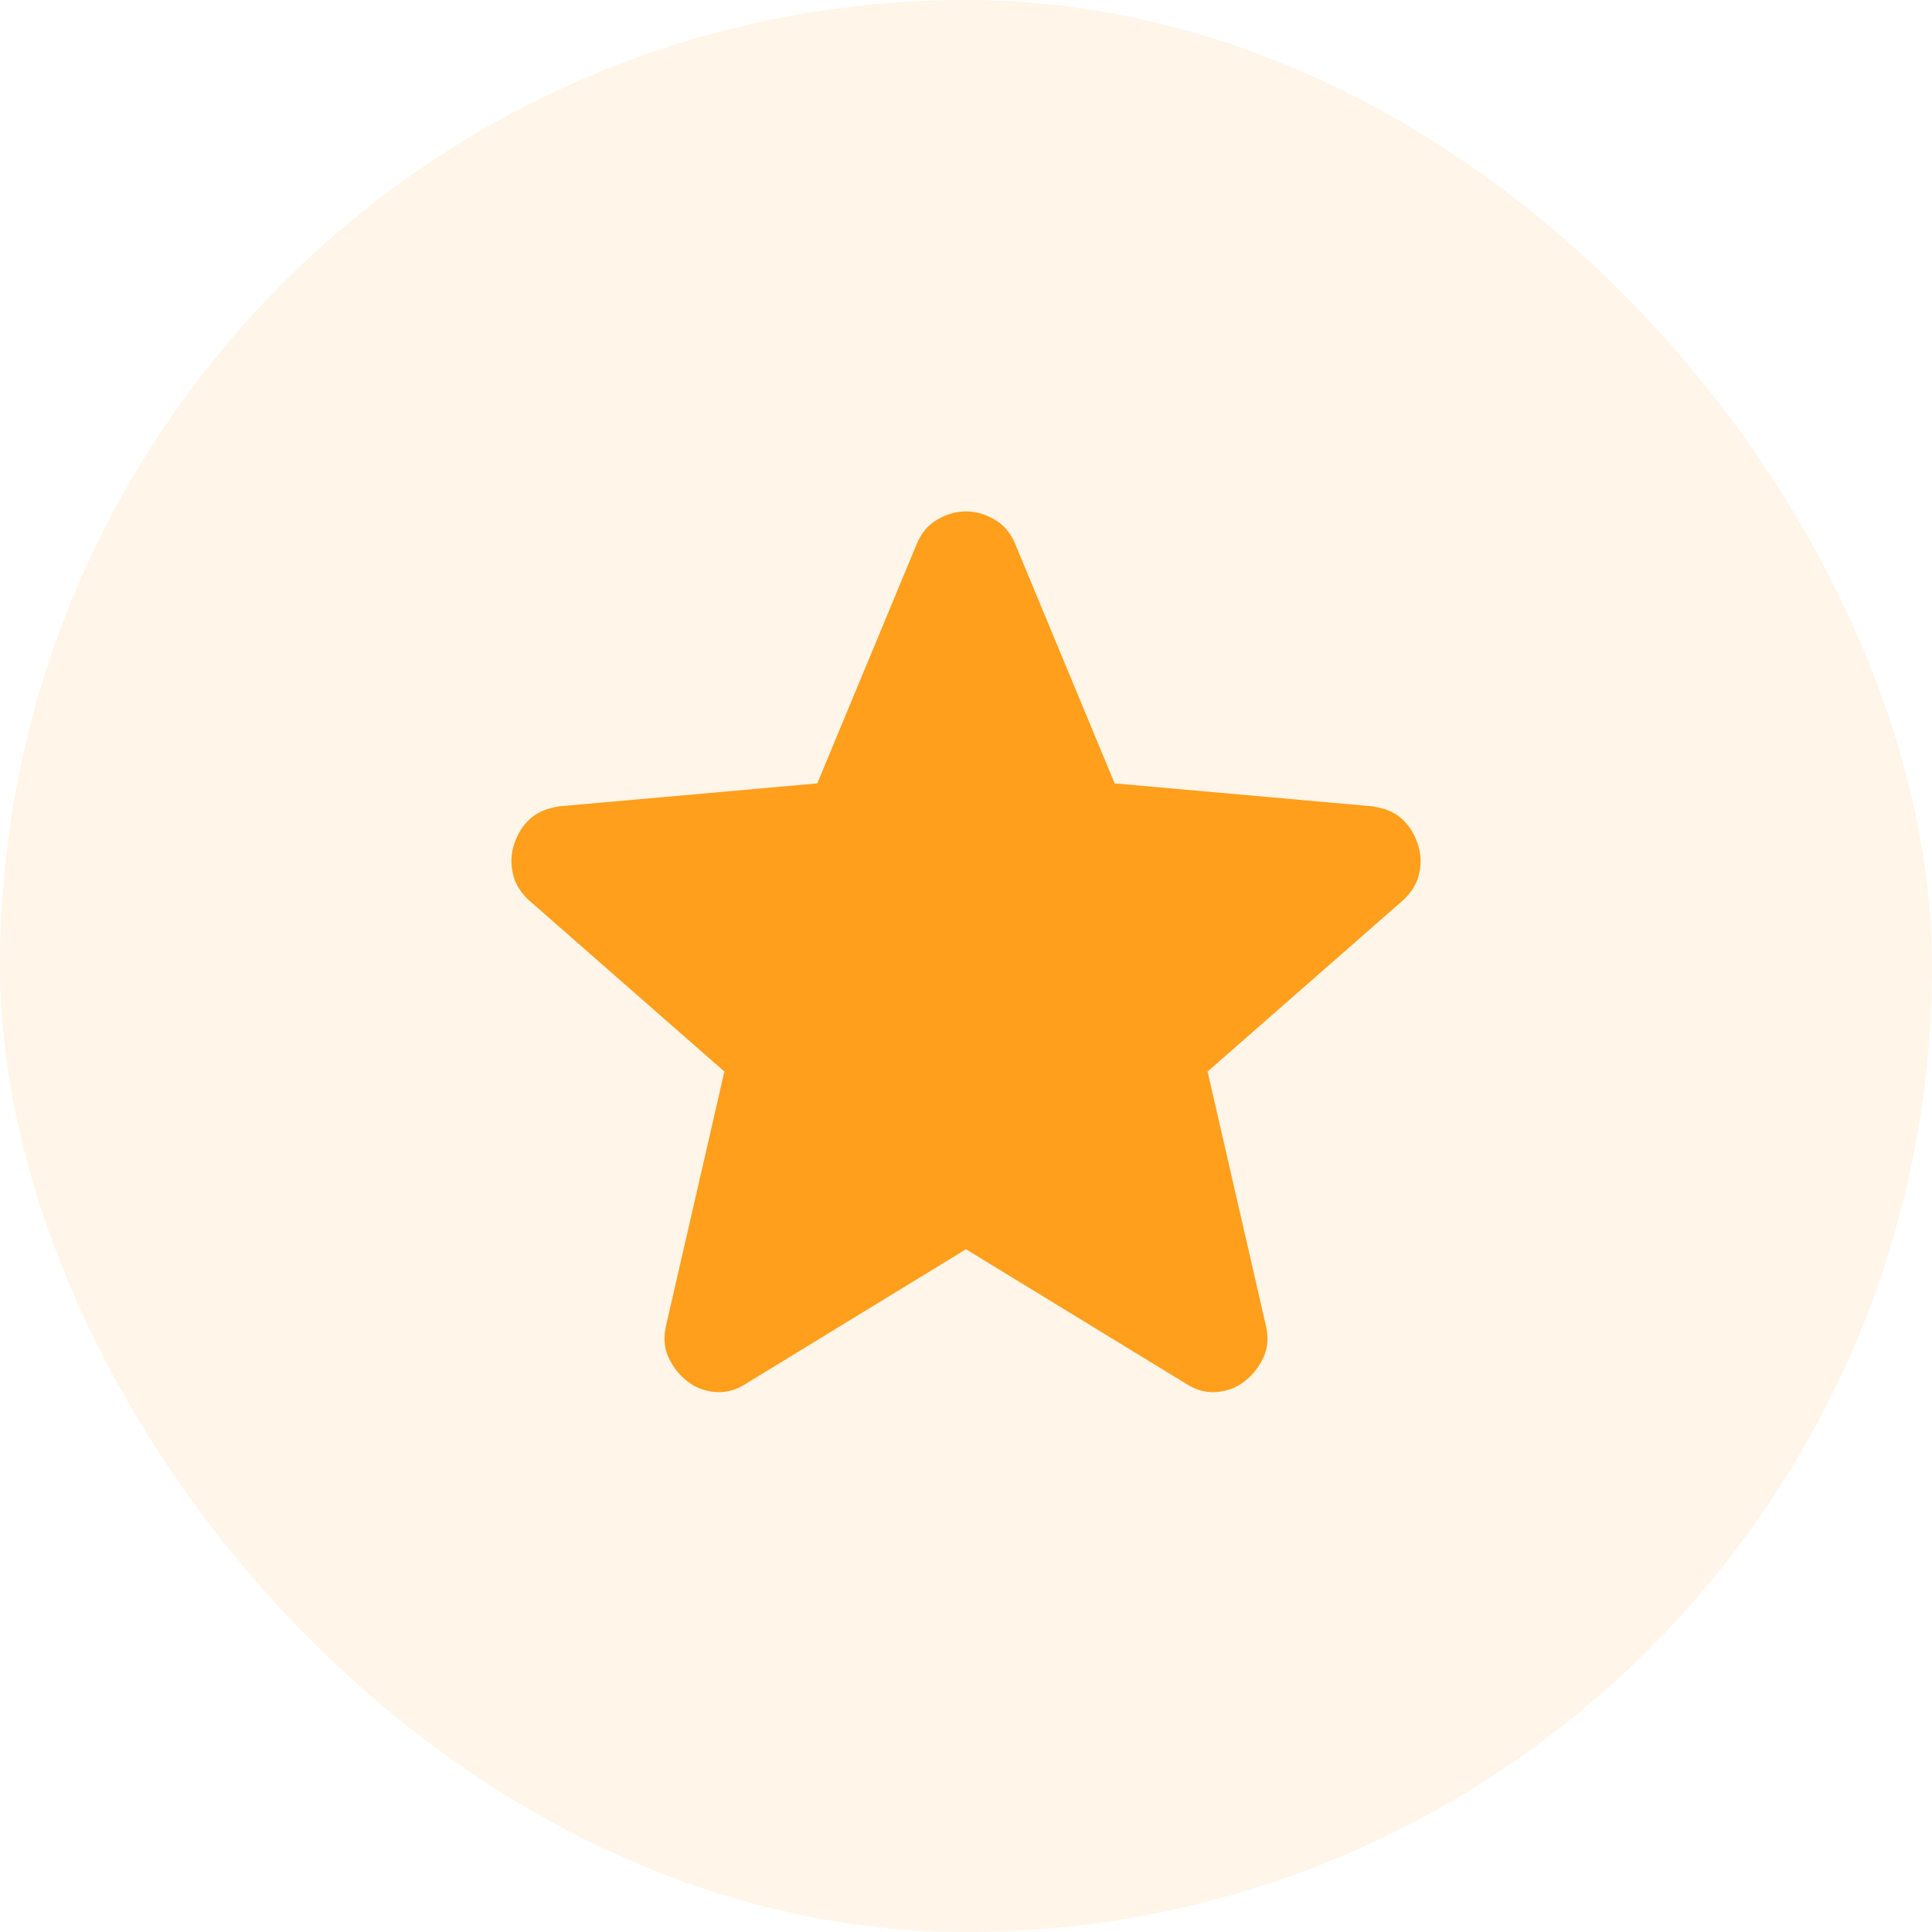 <svg width="68" height="68" viewBox="0 0 68 68" fill="none" xmlns="http://www.w3.org/2000/svg">
<rect width="68" height="68" rx="34" fill="#FF9F1C" fill-opacity="0.1"/>
<path d="M33.999 43.97L26.243 48.709C25.901 48.931 25.543 49.025 25.169 48.994C24.795 48.962 24.468 48.836 24.188 48.614C23.907 48.393 23.689 48.117 23.534 47.786C23.378 47.455 23.347 47.084 23.44 46.672L25.496 37.715L18.628 31.696C18.316 31.412 18.122 31.087 18.045 30.724C17.967 30.36 17.99 30.004 18.114 29.658C18.237 29.312 18.424 29.027 18.674 28.805C18.925 28.583 19.267 28.441 19.702 28.379L28.766 27.573L32.27 19.137C32.426 18.758 32.668 18.474 32.996 18.284C33.323 18.095 33.658 18 33.999 18C34.341 18 34.675 18.095 35.003 18.284C35.331 18.474 35.572 18.758 35.728 19.137L39.232 27.573L48.296 28.379C48.732 28.442 49.075 28.584 49.324 28.805C49.573 29.026 49.76 29.311 49.885 29.658C50.009 30.006 50.033 30.361 49.956 30.725C49.878 31.089 49.683 31.413 49.371 31.696L42.503 37.715L44.558 46.672C44.652 47.082 44.621 47.454 44.465 47.786C44.309 48.118 44.091 48.395 43.811 48.614C43.531 48.834 43.203 48.961 42.83 48.994C42.456 49.026 42.098 48.932 41.755 48.709L33.999 43.97Z" fill="#FF9F1C"/>
</svg>
